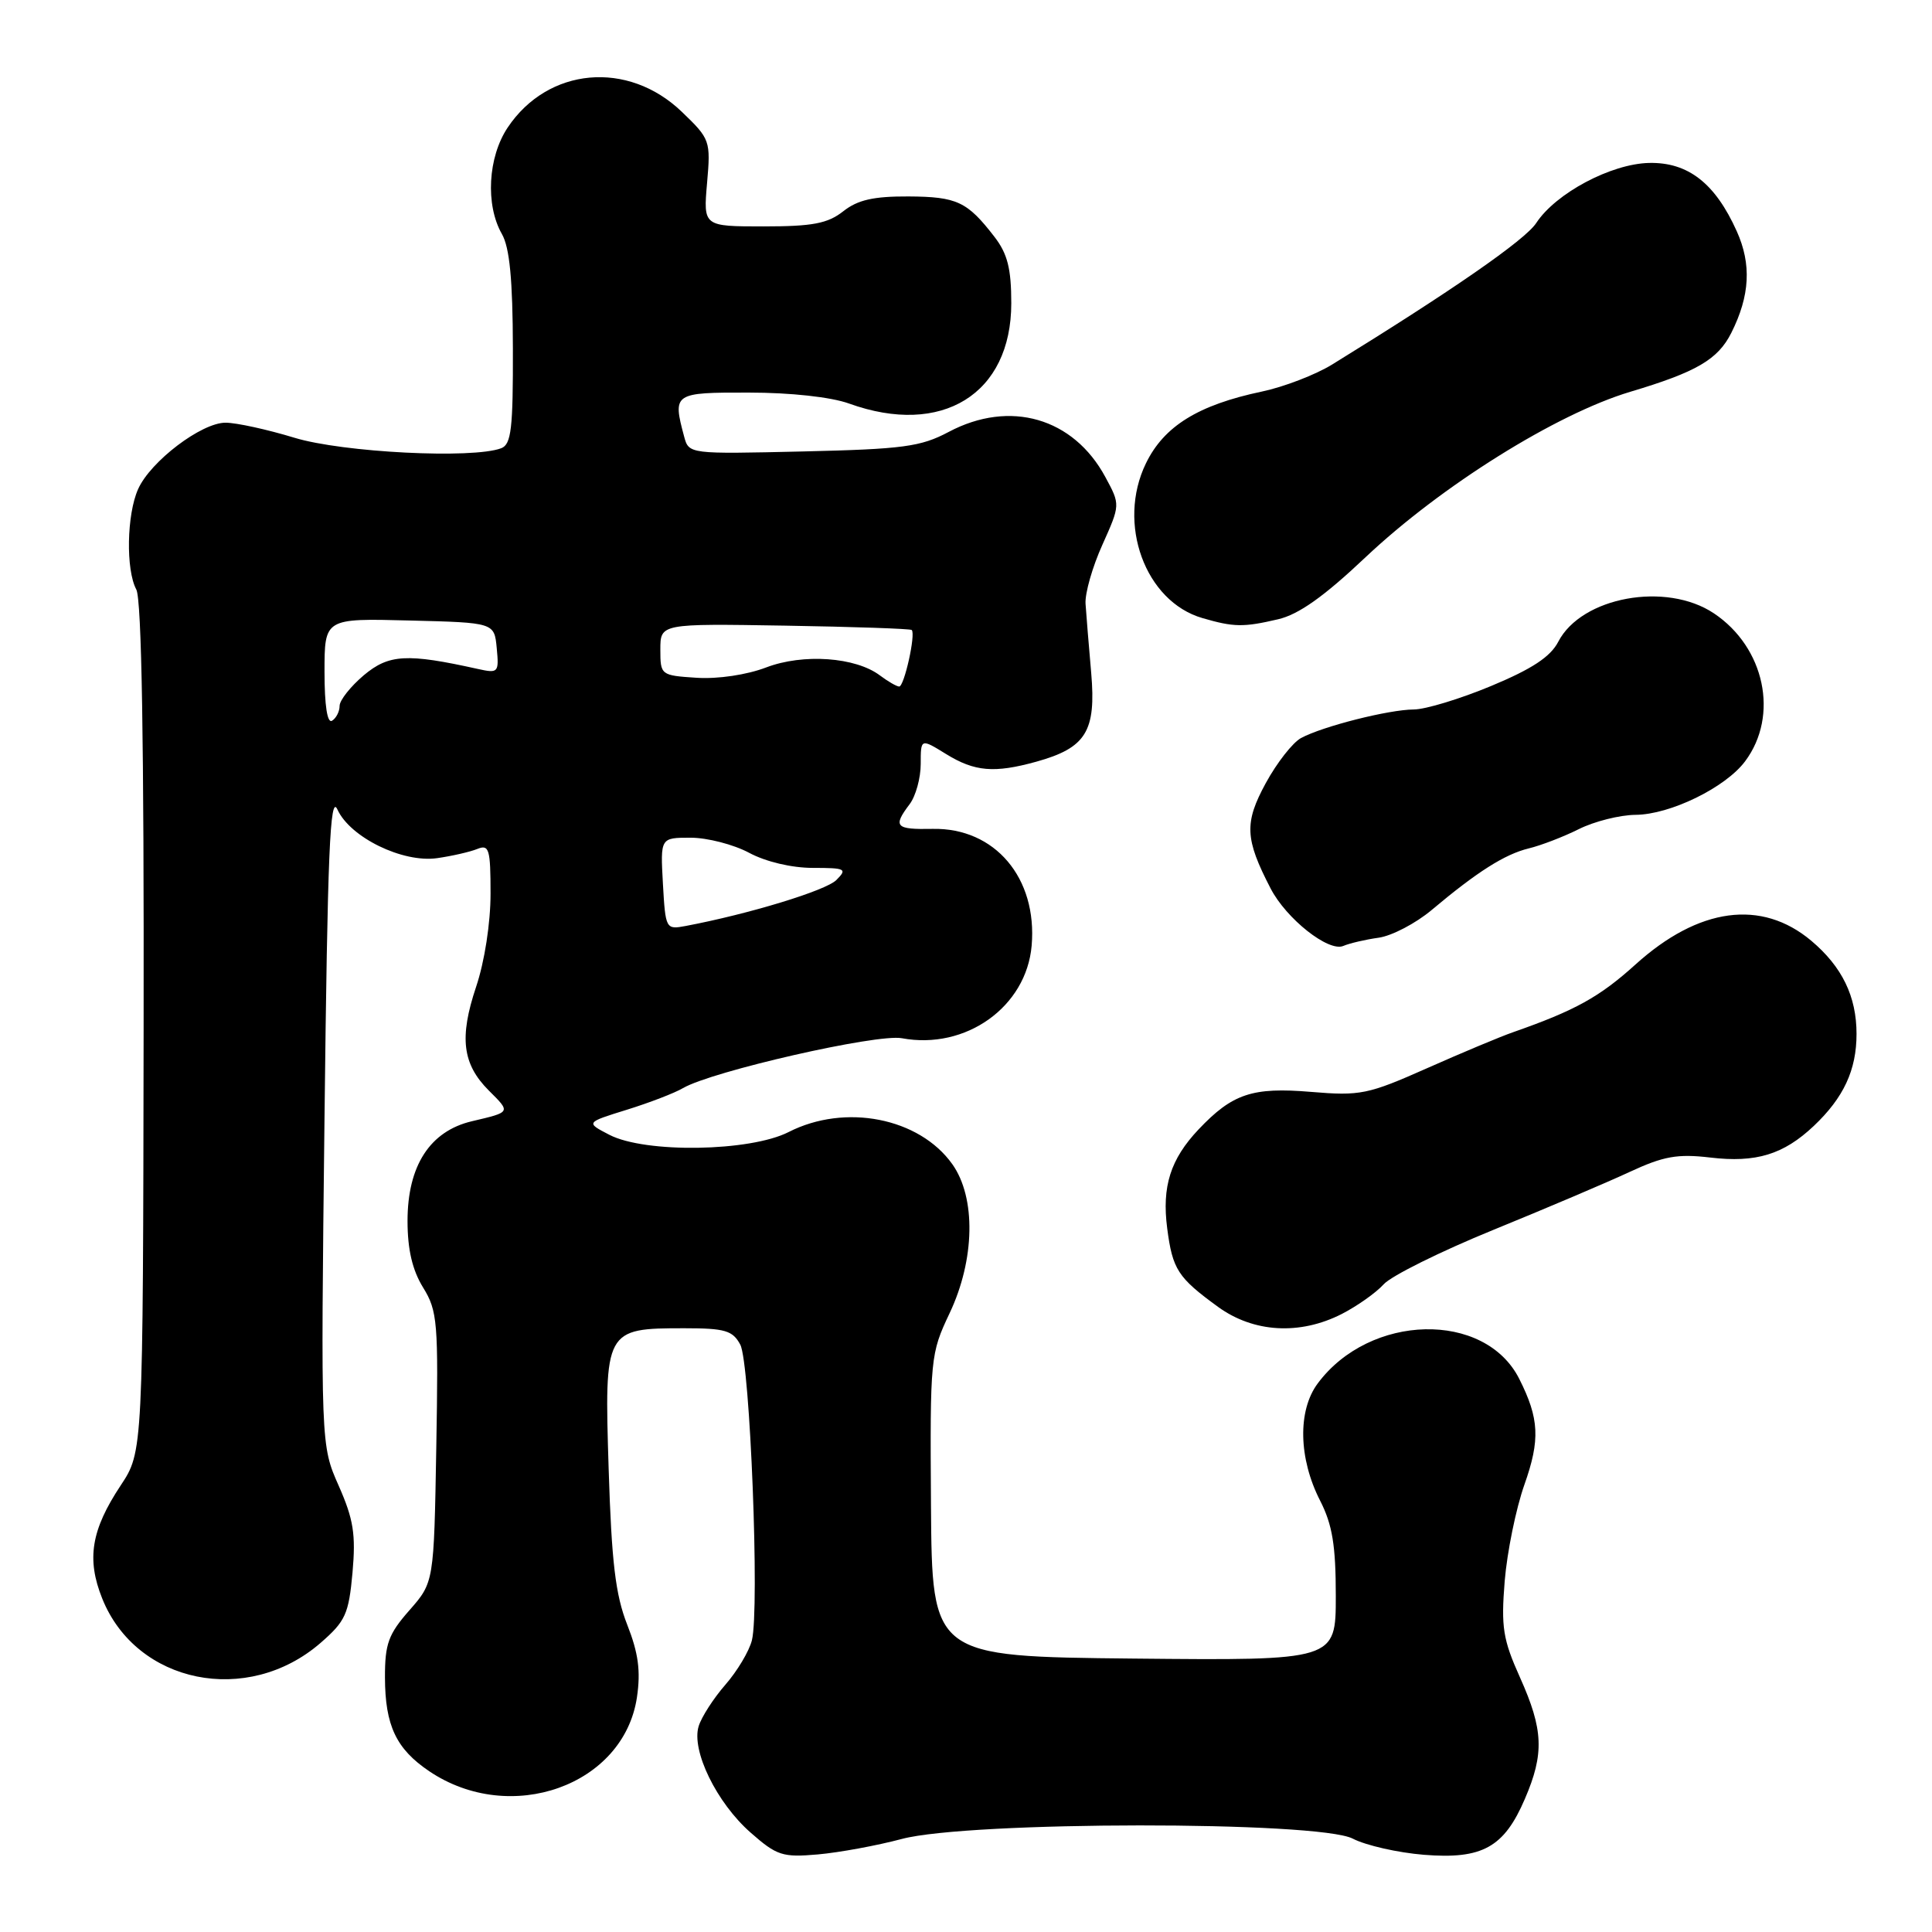 <?xml version="1.0" encoding="UTF-8" standalone="no"?>
<!DOCTYPE svg PUBLIC "-//W3C//DTD SVG 1.1//EN" "http://www.w3.org/Graphics/SVG/1.1/DTD/svg11.dtd" >
<svg xmlns="http://www.w3.org/2000/svg" xmlns:xlink="http://www.w3.org/1999/xlink" version="1.1" viewBox="0 0 256 256">
 <g >
 <path fill="currentColor"
d=" M 119.50 243.67 C 128.41 241.30 174.68 241.27 179.25 243.63 C 180.99 244.53 185.23 245.49 188.68 245.77 C 196.42 246.39 199.30 244.79 202.06 238.35 C 204.64 232.35 204.51 229.19 201.41 222.28 C 199.14 217.23 198.89 215.61 199.38 209.50 C 199.70 205.65 200.87 199.90 201.99 196.73 C 204.10 190.77 203.96 187.97 201.31 182.71 C 196.76 173.67 181.50 174.02 174.60 183.32 C 171.93 186.91 172.06 193.25 174.92 198.84 C 176.55 202.03 177.00 204.78 177.00 211.48 C 177.00 220.03 177.00 220.03 150.25 219.77 C 123.50 219.50 123.50 219.50 123.36 199.50 C 123.23 179.89 123.28 179.39 125.83 174.00 C 129.19 166.90 129.34 158.69 126.18 154.25 C 121.80 148.11 111.99 146.18 104.50 150.00 C 99.38 152.61 85.50 152.83 80.75 150.37 C 77.60 148.74 77.60 148.74 83.05 147.05 C 86.05 146.12 89.40 144.83 90.50 144.18 C 94.34 141.94 116.22 136.95 119.50 137.57 C 127.97 139.15 136.00 133.42 136.70 125.30 C 137.47 116.33 131.83 109.67 123.59 109.83 C 118.64 109.93 118.28 109.54 120.53 106.56 C 121.34 105.49 122.00 103.09 122.00 101.23 C 122.00 97.84 122.00 97.84 125.37 99.92 C 129.15 102.25 131.75 102.47 137.31 100.93 C 143.90 99.10 145.26 96.91 144.59 89.17 C 144.27 85.50 143.93 81.38 143.84 80.00 C 143.75 78.62 144.75 75.11 146.07 72.19 C 148.45 66.88 148.45 66.88 146.47 63.22 C 142.23 55.35 133.82 52.93 125.71 57.23 C 122.00 59.20 119.69 59.51 106.39 59.82 C 91.28 60.17 91.28 60.17 90.65 57.84 C 89.11 52.09 89.25 52.00 99.25 52.02 C 104.75 52.02 110.12 52.61 112.50 53.47 C 124.81 57.91 134.00 52.22 134.00 40.18 C 134.00 35.60 133.50 33.62 131.77 31.38 C 128.16 26.70 126.81 26.07 120.38 26.03 C 115.75 26.01 113.65 26.48 111.73 28.00 C 109.67 29.62 107.67 30.00 101.19 30.00 C 93.19 30.00 93.19 30.00 93.69 24.25 C 94.18 18.63 94.10 18.42 90.34 14.81 C 83.20 7.95 72.61 8.91 67.27 16.90 C 64.65 20.82 64.30 27.15 66.50 31.00 C 67.53 32.79 67.94 37.07 67.96 46.14 C 67.99 56.77 67.75 58.88 66.42 59.39 C 62.66 60.83 45.41 59.96 39.00 58.00 C 35.42 56.91 31.32 56.01 29.89 56.01 C 26.70 56.00 19.94 61.13 18.30 64.81 C 16.79 68.18 16.66 75.49 18.06 78.11 C 18.77 79.44 19.09 98.46 19.03 136.23 C 18.95 192.36 18.95 192.36 15.99 196.83 C 12.08 202.73 11.45 206.58 13.54 211.80 C 18.06 223.11 32.79 226.10 42.48 217.69 C 45.78 214.82 46.21 213.88 46.71 208.37 C 47.16 203.30 46.84 201.31 44.88 196.87 C 42.50 191.50 42.50 191.50 43.00 148.05 C 43.40 112.95 43.73 105.11 44.71 107.26 C 46.39 110.96 53.36 114.36 57.92 113.71 C 59.89 113.43 62.29 112.88 63.25 112.49 C 64.81 111.86 65.00 112.50 65.00 118.42 C 65.00 122.31 64.21 127.43 63.08 130.78 C 60.84 137.48 61.27 140.99 64.76 144.49 C 67.70 147.42 67.74 147.34 62.53 148.57 C 56.97 149.88 54.00 154.47 54.00 161.78 C 54.00 165.57 54.64 168.29 56.06 170.60 C 57.98 173.71 58.10 175.20 57.81 191.81 C 57.50 209.67 57.50 209.67 54.25 213.37 C 51.46 216.54 51.00 217.82 51.01 222.28 C 51.03 228.65 52.49 231.74 56.88 234.70 C 67.64 241.95 82.66 236.60 84.40 224.89 C 84.91 221.42 84.59 219.04 83.11 215.28 C 81.55 211.32 81.04 207.00 80.65 194.64 C 80.07 176.14 80.14 176.00 90.69 176.00 C 96.07 176.00 97.09 176.30 98.09 178.17 C 99.39 180.60 100.67 213.19 99.63 217.35 C 99.27 218.79 97.69 221.43 96.12 223.23 C 94.55 225.03 92.96 227.50 92.58 228.72 C 91.57 231.94 94.96 238.88 99.46 242.83 C 102.94 245.89 103.70 246.13 108.38 245.72 C 111.20 245.47 116.20 244.55 119.50 243.67 Z  M 177.79 174.11 C 179.83 173.06 182.33 171.30 183.34 170.18 C 184.35 169.06 190.88 165.82 197.84 162.98 C 204.80 160.14 212.95 156.68 215.93 155.29 C 220.43 153.20 222.27 152.87 226.62 153.38 C 232.68 154.10 236.33 152.98 240.34 149.19 C 244.30 145.44 246.00 141.78 246.00 137.00 C 246.00 132.03 244.09 128.10 240.01 124.66 C 233.41 119.11 225.08 120.23 216.70 127.81 C 211.93 132.12 208.72 133.89 200.50 136.77 C 198.85 137.34 193.72 139.49 189.10 141.54 C 181.26 145.02 180.25 145.23 173.71 144.68 C 165.95 144.03 163.31 144.91 158.81 149.66 C 155.09 153.60 153.94 157.22 154.66 162.76 C 155.37 168.22 156.07 169.29 161.40 173.17 C 166.12 176.59 172.23 176.94 177.79 174.11 Z  M 182.69 124.25 C 184.44 124.00 187.59 122.35 189.69 120.59 C 195.73 115.51 199.40 113.19 202.56 112.42 C 204.18 112.03 207.17 110.88 209.21 109.86 C 211.25 108.84 214.63 107.99 216.71 107.97 C 221.31 107.94 228.65 104.35 231.24 100.87 C 235.76 94.82 233.85 85.78 227.10 81.27 C 220.77 77.04 209.56 79.09 206.48 85.03 C 205.45 87.03 203.00 88.64 197.60 90.89 C 193.50 92.60 188.87 94.01 187.32 94.01 C 184.03 94.03 175.30 96.23 172.40 97.79 C 171.30 98.38 169.19 101.07 167.72 103.77 C 164.86 109.03 164.95 111.14 168.36 117.72 C 170.44 121.75 176.05 126.18 178.00 125.34 C 178.82 124.99 180.94 124.49 182.69 124.25 Z  M 169.34 82.06 C 172.07 81.43 175.43 79.05 180.95 73.83 C 190.97 64.38 206.20 54.86 216.00 51.92 C 224.81 49.29 227.63 47.64 229.41 44.10 C 231.88 39.18 232.10 35.02 230.13 30.64 C 227.27 24.28 223.68 21.48 218.52 21.59 C 213.48 21.70 206.15 25.60 203.56 29.55 C 202.09 31.80 192.39 38.52 176.50 48.31 C 174.30 49.66 170.12 51.27 167.22 51.88 C 158.77 53.66 154.23 56.47 151.84 61.40 C 147.96 69.38 151.74 79.70 159.33 81.90 C 163.49 83.11 164.76 83.13 169.34 82.06 Z  M 87.84 117.10 C 87.50 111.00 87.50 111.00 91.51 111.00 C 93.72 111.00 97.21 111.90 99.26 113.00 C 101.48 114.19 104.90 115.00 107.71 115.00 C 112.05 115.00 112.30 115.13 110.82 116.61 C 109.42 118.01 99.21 121.12 90.84 122.70 C 88.23 123.19 88.18 123.10 87.84 117.10 Z  M 43.00 89.03 C 43.00 81.93 43.00 81.93 54.25 82.22 C 65.50 82.50 65.50 82.50 65.82 85.88 C 66.13 89.12 66.03 89.24 63.32 88.64 C 53.91 86.55 51.53 86.69 48.21 89.47 C 46.45 90.96 45.00 92.79 45.00 93.53 C 45.00 94.27 44.55 95.16 44.00 95.50 C 43.37 95.89 43.00 93.50 43.00 89.03 Z  M 116.61 89.51 C 113.38 87.06 106.42 86.57 101.52 88.44 C 98.95 89.42 95.14 89.99 92.32 89.81 C 87.56 89.50 87.50 89.46 87.50 86.07 C 87.50 82.63 87.50 82.63 104.00 82.90 C 113.07 83.05 120.64 83.31 120.81 83.48 C 121.36 84.03 119.81 91.00 119.14 90.97 C 118.79 90.95 117.65 90.29 116.61 89.51 Z "/>
</g>
</svg>